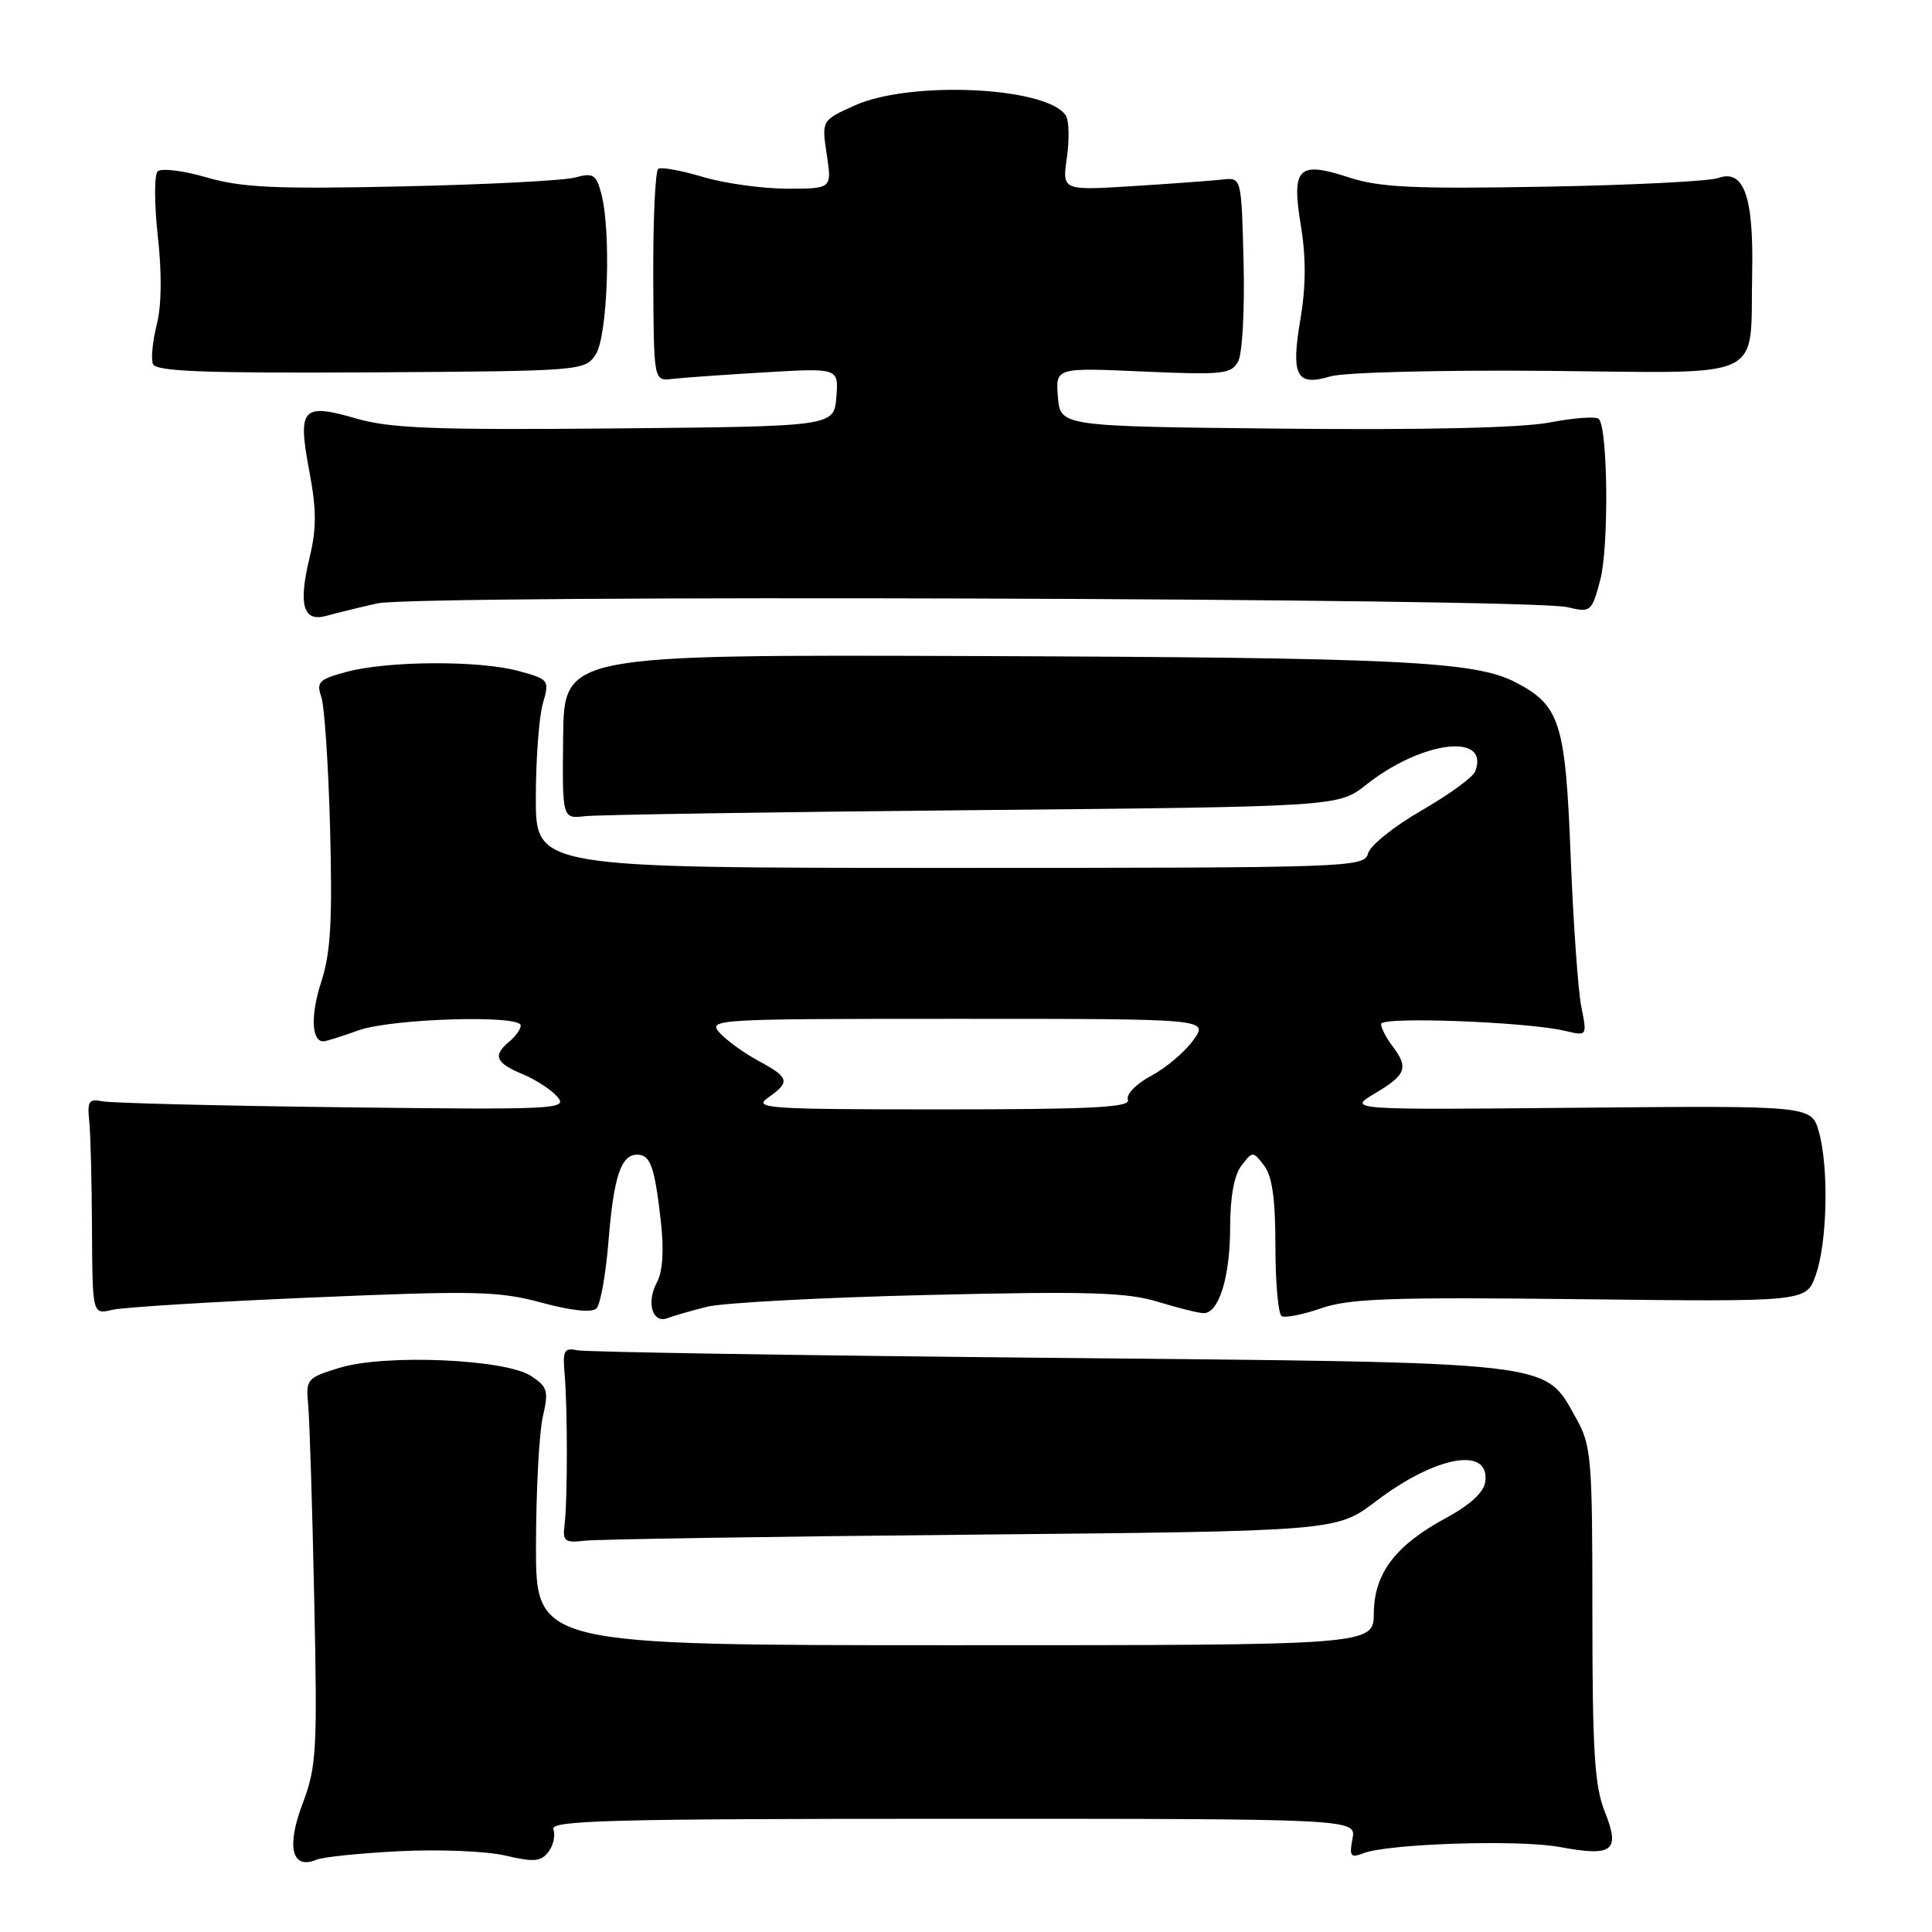 <?xml version="1.0" encoding="UTF-8" standalone="no"?>
<!DOCTYPE svg PUBLIC "-//W3C//DTD SVG 1.1//EN" "http://www.w3.org/Graphics/SVG/1.1/DTD/svg11.dtd" >
<svg xmlns="http://www.w3.org/2000/svg" xmlns:xlink="http://www.w3.org/1999/xlink" version="1.1" viewBox="0 0 256 256">
 <g >
 <path fill="currentColor"
d=" M 53.00 245.29 C 58.23 245.03 64.53 245.29 67.00 245.88 C 70.76 246.76 71.69 246.68 72.68 245.37 C 73.33 244.51 73.62 243.17 73.32 242.40 C 72.87 241.21 80.78 241.00 126.25 241.00 C 179.72 241.00 179.72 241.00 179.21 243.66 C 178.77 245.96 178.97 246.22 180.60 245.58 C 183.86 244.29 201.25 243.73 206.68 244.74 C 213.73 246.05 214.72 245.27 212.65 240.08 C 211.29 236.69 211.00 232.06 211.00 213.87 C 211.00 193.07 210.87 191.55 208.84 187.92 C 204.55 180.30 206.92 180.57 139.00 179.92 C 105.72 179.60 77.60 179.15 76.50 178.92 C 74.76 178.55 74.54 178.95 74.81 182.00 C 75.21 186.49 75.21 198.76 74.81 202.00 C 74.53 204.24 74.81 204.46 77.50 204.15 C 79.15 203.96 102.23 203.60 128.80 203.35 C 177.10 202.89 177.10 202.89 182.30 198.94 C 190.28 192.87 197.48 191.60 196.80 196.38 C 196.61 197.74 194.75 199.44 191.64 201.12 C 184.91 204.75 182.08 208.47 182.04 213.75 C 182.00 218.00 182.00 218.00 126.50 218.00 C 71.00 218.00 71.00 218.00 71.02 204.75 C 71.04 197.46 71.44 189.79 71.93 187.71 C 72.72 184.30 72.56 183.76 70.36 182.32 C 66.95 180.08 51.00 179.40 45.00 181.24 C 40.69 182.55 40.51 182.76 40.83 186.06 C 41.01 187.95 41.38 199.45 41.63 211.60 C 42.07 232.03 41.95 234.11 40.08 239.03 C 37.92 244.72 38.68 247.78 41.91 246.43 C 42.78 246.06 47.77 245.55 53.00 245.29 Z  M 93.69 173.15 C 95.78 172.63 108.97 171.92 123.00 171.59 C 144.17 171.08 149.33 171.24 153.41 172.49 C 156.11 173.32 158.85 174.00 159.50 174.00 C 161.51 174.00 163.00 169.18 163.00 162.64 C 163.00 158.61 163.53 155.69 164.50 154.44 C 165.98 152.52 166.02 152.52 167.50 154.44 C 168.57 155.83 169.00 158.88 169.00 165.13 C 169.00 169.94 169.37 174.11 169.82 174.39 C 170.27 174.66 172.63 174.20 175.07 173.35 C 178.78 172.06 184.38 171.86 209.41 172.15 C 239.32 172.50 239.32 172.50 240.58 169.00 C 242.12 164.75 242.35 154.78 241.02 150.00 C 240.04 146.50 240.04 146.50 209.27 146.78 C 178.50 147.07 178.50 147.07 182.25 144.84 C 186.35 142.40 186.68 141.48 184.47 138.56 C 183.66 137.49 183.00 136.20 183.00 135.68 C 183.00 134.67 202.41 135.40 207.40 136.60 C 210.31 137.29 210.31 137.29 209.53 133.40 C 209.10 131.25 208.47 122.28 208.12 113.45 C 207.43 95.71 206.72 93.46 200.78 90.39 C 195.42 87.61 185.35 87.13 128.98 86.93 C 74.74 86.74 74.74 86.74 74.62 97.62 C 74.50 108.50 74.50 108.50 77.50 108.15 C 79.15 107.96 102.29 107.60 128.92 107.35 C 177.35 106.89 177.35 106.89 181.03 103.98 C 188.40 98.14 197.46 97.04 195.47 102.22 C 195.18 102.98 191.97 105.32 188.35 107.40 C 184.73 109.48 181.54 112.04 181.27 113.09 C 180.78 114.94 179.03 115.00 125.88 115.00 C 71.00 115.00 71.00 115.00 71.00 105.74 C 71.00 100.65 71.42 95.04 71.92 93.26 C 72.83 90.09 72.78 90.02 68.67 88.90 C 63.48 87.49 51.35 87.56 45.90 89.03 C 42.28 90.00 41.89 90.39 42.57 92.32 C 42.99 93.52 43.52 101.42 43.74 109.88 C 44.06 122.00 43.81 126.28 42.58 130.06 C 41.14 134.45 41.26 138.02 42.86 137.98 C 43.21 137.98 45.30 137.32 47.50 136.53 C 51.87 134.96 69.00 134.44 69.00 135.88 C 69.00 136.36 68.33 137.32 67.50 138.00 C 65.26 139.86 65.65 140.83 69.25 142.33 C 71.04 143.08 73.13 144.45 73.91 145.39 C 75.23 146.98 73.45 147.06 45.41 146.72 C 28.96 146.52 14.60 146.16 13.50 145.92 C 11.80 145.56 11.55 145.95 11.82 148.50 C 12.00 150.15 12.16 156.60 12.19 162.84 C 12.25 174.19 12.25 174.19 14.87 173.56 C 16.32 173.22 28.29 172.48 41.47 171.92 C 63.00 171.00 66.09 171.07 71.76 172.61 C 75.78 173.69 78.43 173.97 79.04 173.36 C 79.56 172.84 80.28 168.83 80.63 164.45 C 81.32 155.90 82.28 153.00 84.43 153.00 C 86.18 153.00 86.74 154.56 87.56 161.79 C 88.00 165.68 87.82 168.47 87.04 169.93 C 85.61 172.60 86.45 175.42 88.45 174.66 C 89.23 174.36 91.59 173.68 93.69 173.15 Z  M 50.01 79.95 C 55.24 78.78 202.60 79.24 207.68 80.45 C 210.78 81.19 210.90 81.09 212.03 76.90 C 213.20 72.56 213.06 56.73 211.85 55.51 C 211.49 55.15 208.56 55.36 205.35 55.98 C 201.61 56.69 188.83 56.99 170.00 56.80 C 140.50 56.50 140.50 56.50 140.18 52.61 C 139.86 48.71 139.86 48.71 151.47 49.23 C 162.06 49.69 163.16 49.58 164.07 47.87 C 164.62 46.85 164.94 40.94 164.78 34.75 C 164.50 23.50 164.50 23.50 162.00 23.79 C 160.62 23.94 155.28 24.34 150.12 24.66 C 140.74 25.25 140.74 25.25 141.37 20.88 C 141.71 18.47 141.65 15.97 141.23 15.31 C 138.76 11.49 120.58 10.64 113.19 14.00 C 108.87 15.96 108.87 15.96 109.55 20.48 C 110.23 25.00 110.23 25.00 104.30 25.00 C 101.03 25.00 96.02 24.30 93.16 23.45 C 90.30 22.60 87.63 22.11 87.23 22.36 C 86.83 22.61 86.53 29.04 86.56 36.65 C 86.62 50.50 86.62 50.50 89.06 50.21 C 90.40 50.05 95.92 49.66 101.32 49.34 C 111.13 48.76 111.13 48.76 110.82 52.63 C 110.50 56.50 110.50 56.50 81.56 56.77 C 57.55 56.99 51.69 56.76 47.18 55.45 C 40.03 53.37 39.41 54.07 40.98 62.40 C 41.95 67.54 41.96 70.02 41.00 73.98 C 39.51 80.20 40.18 82.46 43.26 81.60 C 44.49 81.25 47.53 80.51 50.01 79.95 Z  M 204.91 49.14 C 234.52 49.41 231.87 50.67 232.17 36.17 C 232.38 26.02 231.07 22.36 227.66 23.59 C 226.47 24.02 216.08 24.54 204.57 24.74 C 187.32 25.05 182.79 24.83 178.74 23.51 C 171.99 21.30 171.10 22.20 172.38 29.96 C 173.06 34.08 173.04 37.99 172.32 42.25 C 171.03 49.82 171.77 51.23 176.30 49.87 C 178.07 49.34 190.86 49.02 204.91 49.14 Z  M 78.93 46.98 C 80.52 44.58 81.01 30.66 79.67 25.64 C 79.00 23.12 78.59 22.87 76.20 23.52 C 74.72 23.93 64.39 24.46 53.26 24.70 C 36.50 25.07 32.05 24.86 27.38 23.51 C 24.27 22.60 21.35 22.25 20.89 22.71 C 20.43 23.17 20.44 27.03 20.91 31.29 C 21.46 36.16 21.41 40.49 20.78 42.99 C 20.22 45.17 19.99 47.53 20.26 48.23 C 20.64 49.22 26.95 49.46 49.11 49.34 C 77.10 49.17 77.49 49.14 78.93 46.98 Z  M 101.78 145.44 C 104.75 143.36 104.60 142.78 100.52 140.58 C 98.61 139.55 96.29 137.88 95.37 136.86 C 93.74 135.05 94.61 135.00 126.91 135.00 C 160.14 135.00 160.14 135.00 158.14 137.80 C 157.04 139.35 154.53 141.48 152.56 142.54 C 150.52 143.63 149.18 145.02 149.45 145.74 C 149.84 146.73 144.63 147.00 124.75 147.00 C 101.66 147.00 99.74 146.87 101.78 145.44 Z "/>
</g>
</svg>